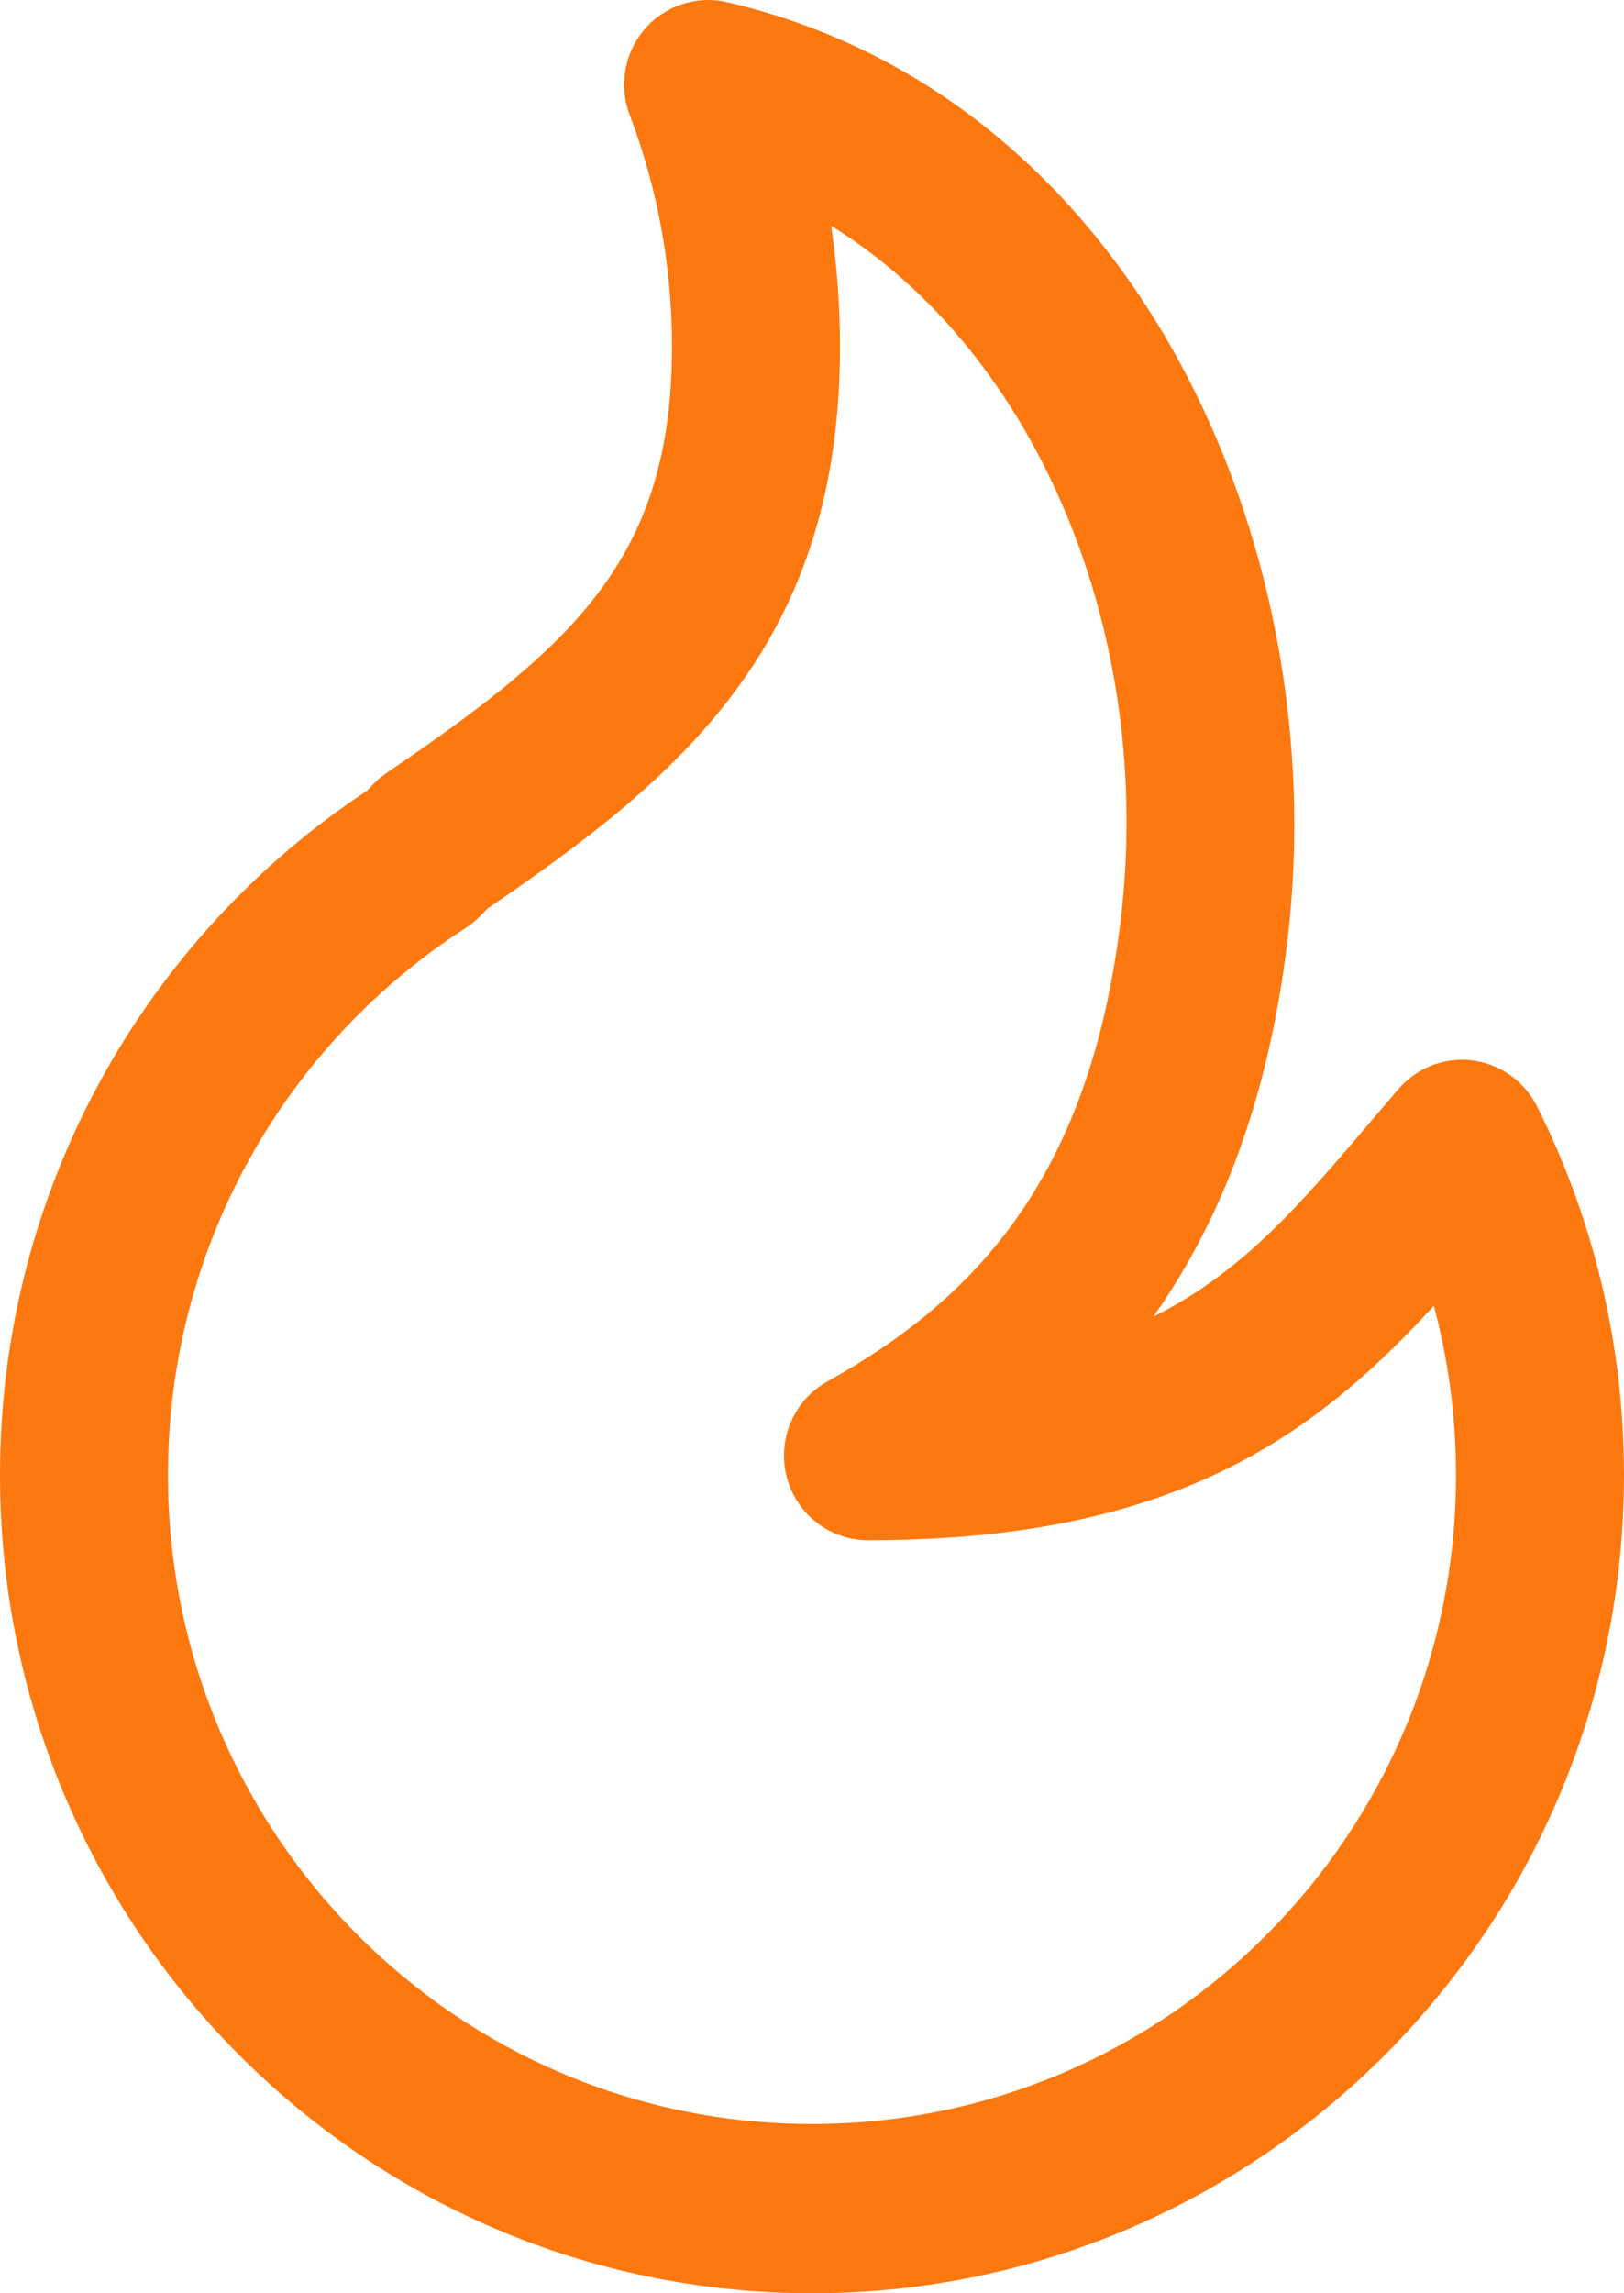 <svg width="34" height="48" viewBox="0 0 34 48" fill="none" xmlns="http://www.w3.org/2000/svg">
<path fill-rule="evenodd" clip-rule="evenodd" d="M13.498 0.609C13.925 0.116 14.586 -0.101 15.219 0.045C23.681 2.002 27.959 11.342 26.953 19.699C26.562 22.948 25.596 25.494 24.173 27.52C24.165 27.533 24.156 27.545 24.147 27.558C24.47 27.398 24.768 27.225 25.047 27.043C26.435 26.135 27.454 24.938 28.78 23.378C28.941 23.19 29.105 22.996 29.276 22.797C29.659 22.349 30.239 22.124 30.821 22.195C31.403 22.267 31.912 22.627 32.177 23.154C33.343 25.476 34 28.102 34 30.876C34 40.333 26.389 48 17 48C7.611 48 0 40.333 0 30.876C0 24.884 3.057 19.612 7.678 16.555L7.836 16.394C7.917 16.311 8.007 16.237 8.103 16.172C10.133 14.796 11.591 13.67 12.572 12.347C13.499 11.096 14.069 9.571 14.069 7.257C14.069 5.544 13.755 3.909 13.183 2.405C12.951 1.794 13.072 1.103 13.498 0.609ZM17.401 4.726C17.523 5.552 17.586 6.398 17.586 7.257C17.586 10.253 16.818 12.542 15.39 14.467C14.05 16.275 12.194 17.663 10.211 19.013L10.041 19.185C9.951 19.277 9.85 19.359 9.741 19.429C5.994 21.846 3.517 26.07 3.517 30.876C3.517 38.377 9.554 44.457 17 44.457C24.446 44.457 30.483 38.377 30.483 30.876C30.483 29.648 30.321 28.46 30.019 27.331C29.128 28.303 28.144 29.242 26.962 30.014C24.797 31.43 22.088 32.238 18.172 32.238C17.37 32.238 16.669 31.69 16.469 30.907C16.269 30.125 16.621 29.305 17.324 28.915C18.916 28.031 20.265 26.951 21.302 25.475C22.336 24.001 23.129 22.034 23.461 19.273C24.181 13.295 21.725 7.395 17.401 4.726Z" fill="#FD780F"/>
</svg>
